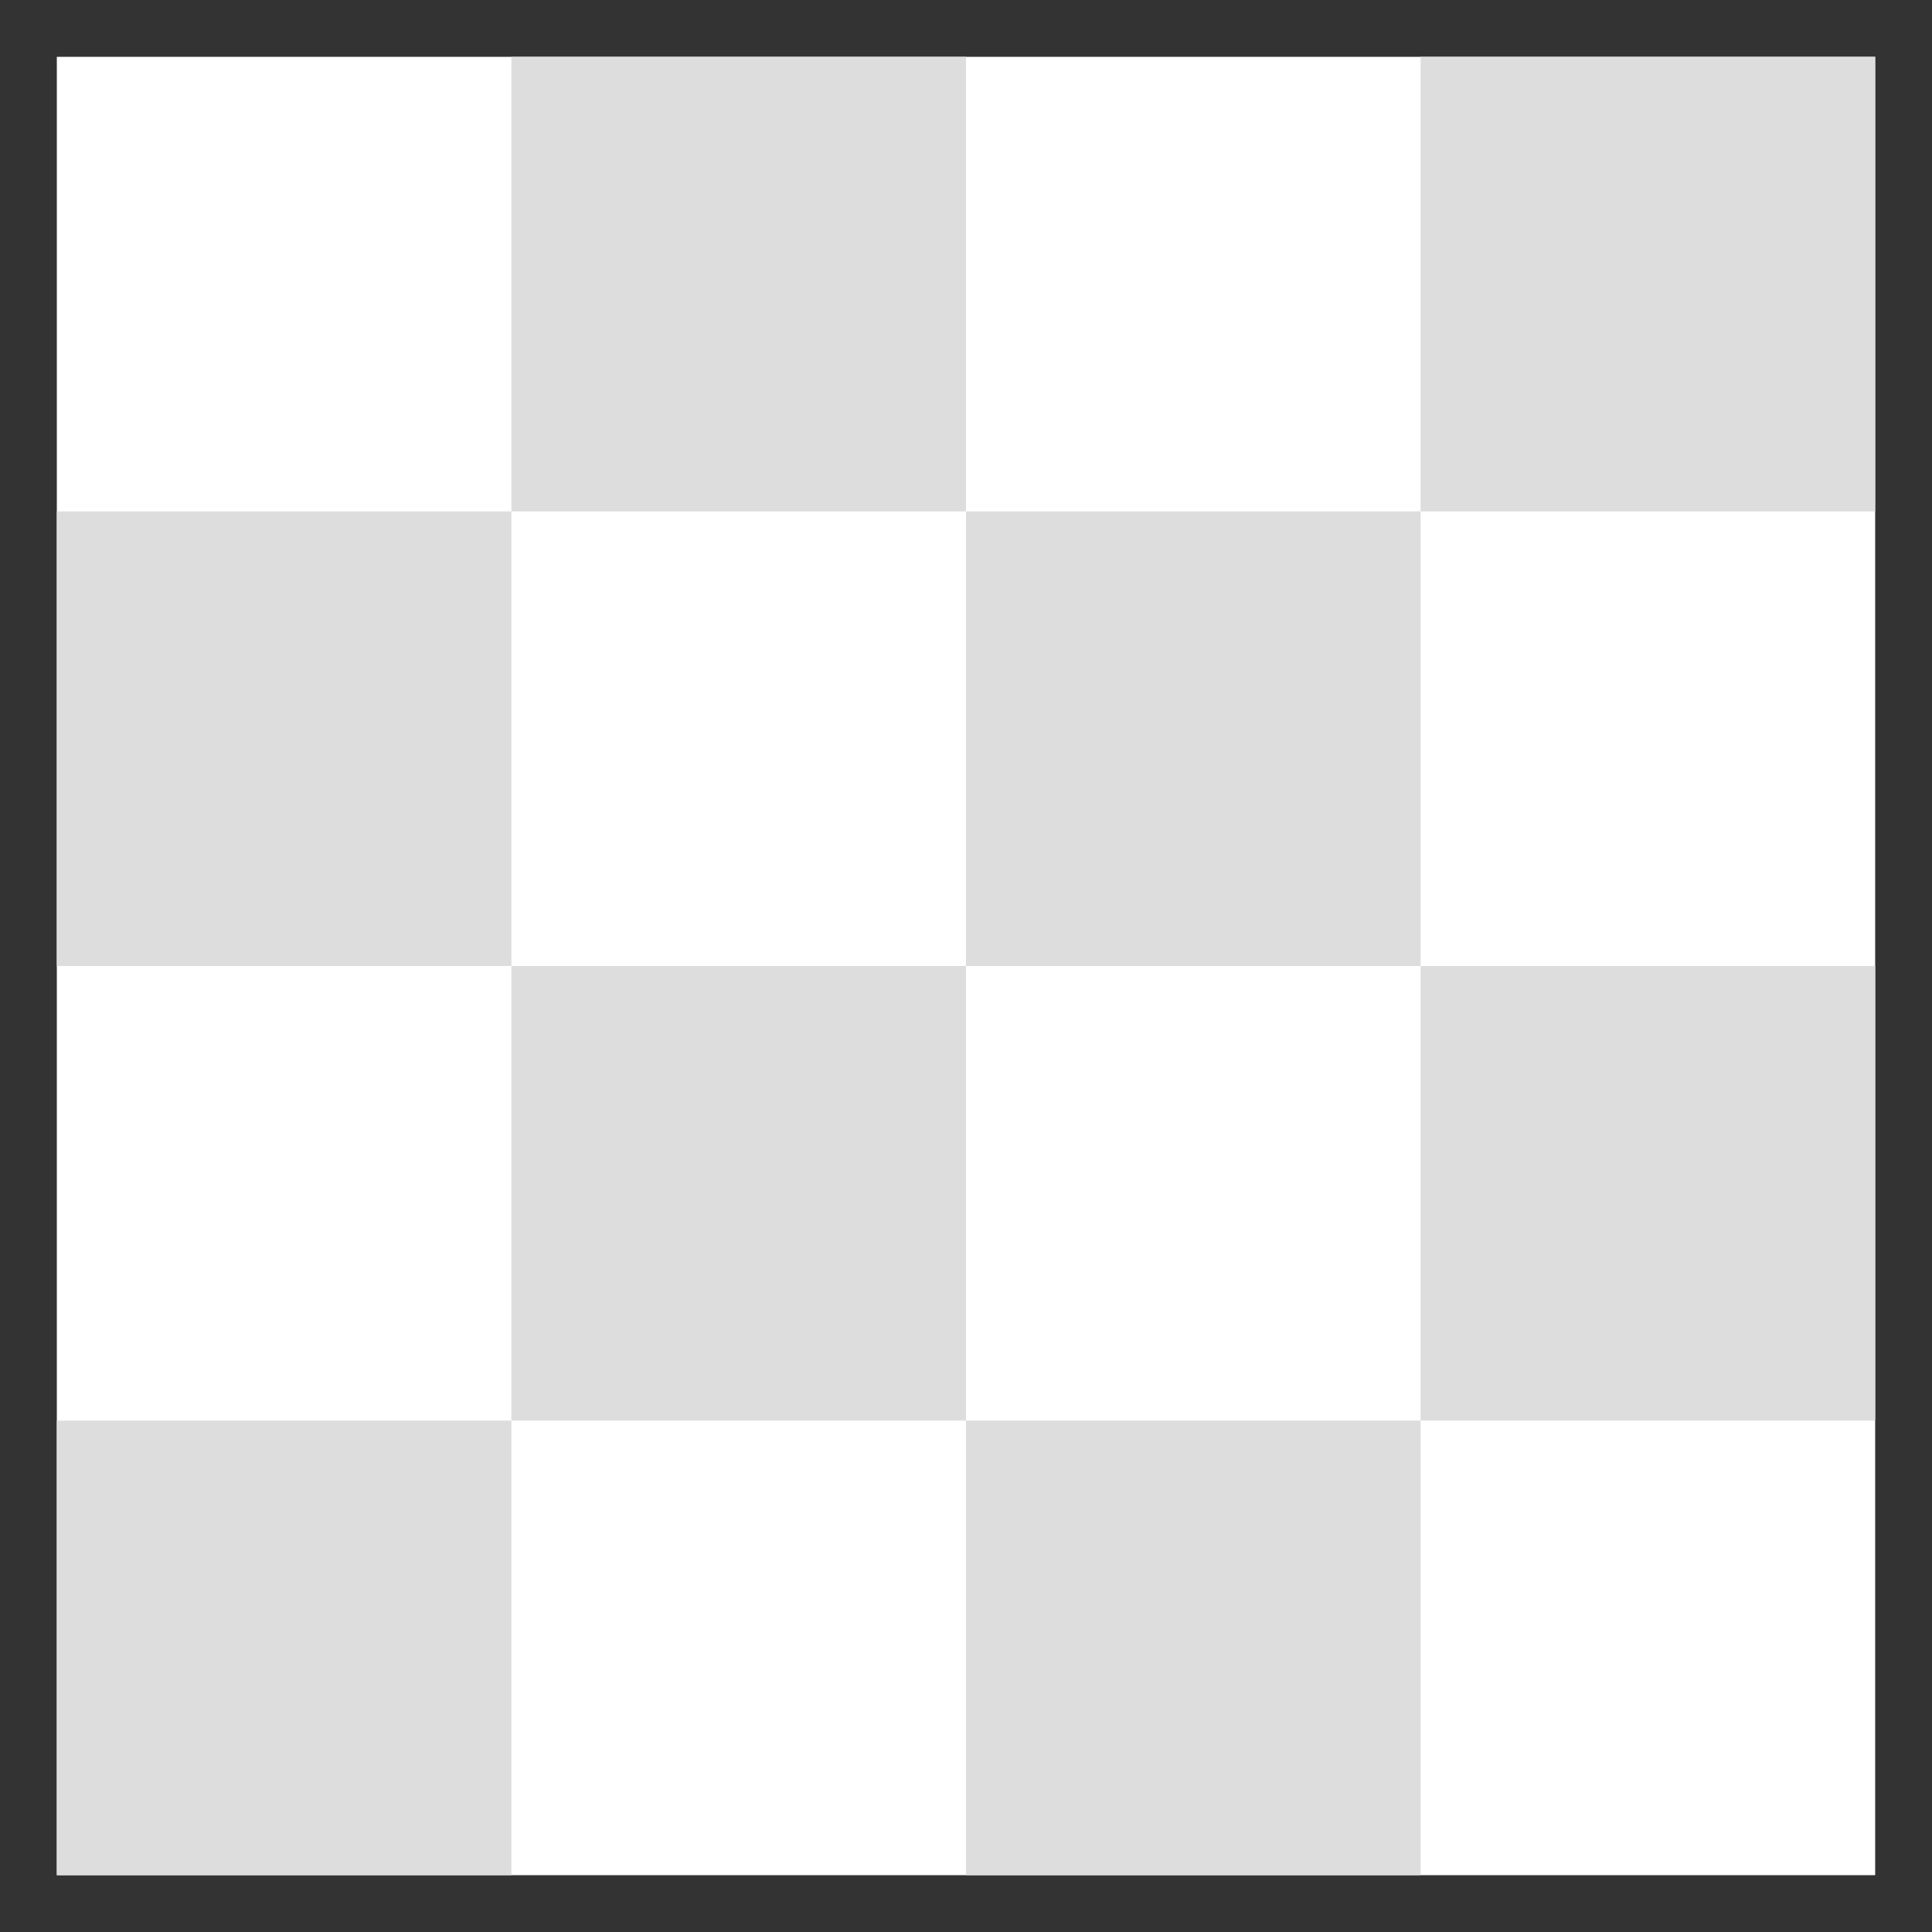 <svg xmlns="http://www.w3.org/2000/svg" width="34" height="34" viewBox="0 0 34 34"><g transform="translate(-695 -804)"><rect width="34" height="34" transform="translate(695 804)" fill="#fff"/><path d="M1,1V33H33V1H1M0,0H34V34H0Z" transform="translate(695 804)" fill="#333"/><rect width="8" height="8" transform="translate(704 805)" fill="#ddd"/><rect width="8" height="8" transform="translate(696 813)" fill="#ddd"/><rect width="8" height="8" transform="translate(696 829)" fill="#ddd"/><rect width="8" height="8" transform="translate(704 821)" fill="#ddd"/><rect width="8" height="8" transform="translate(720 805)" fill="#ddd"/><rect width="8" height="8" transform="translate(712 813)" fill="#ddd"/><rect width="8" height="8" transform="translate(712 829)" fill="#ddd"/><rect width="8" height="8" transform="translate(720 821)" fill="#ddd"/></g></svg>